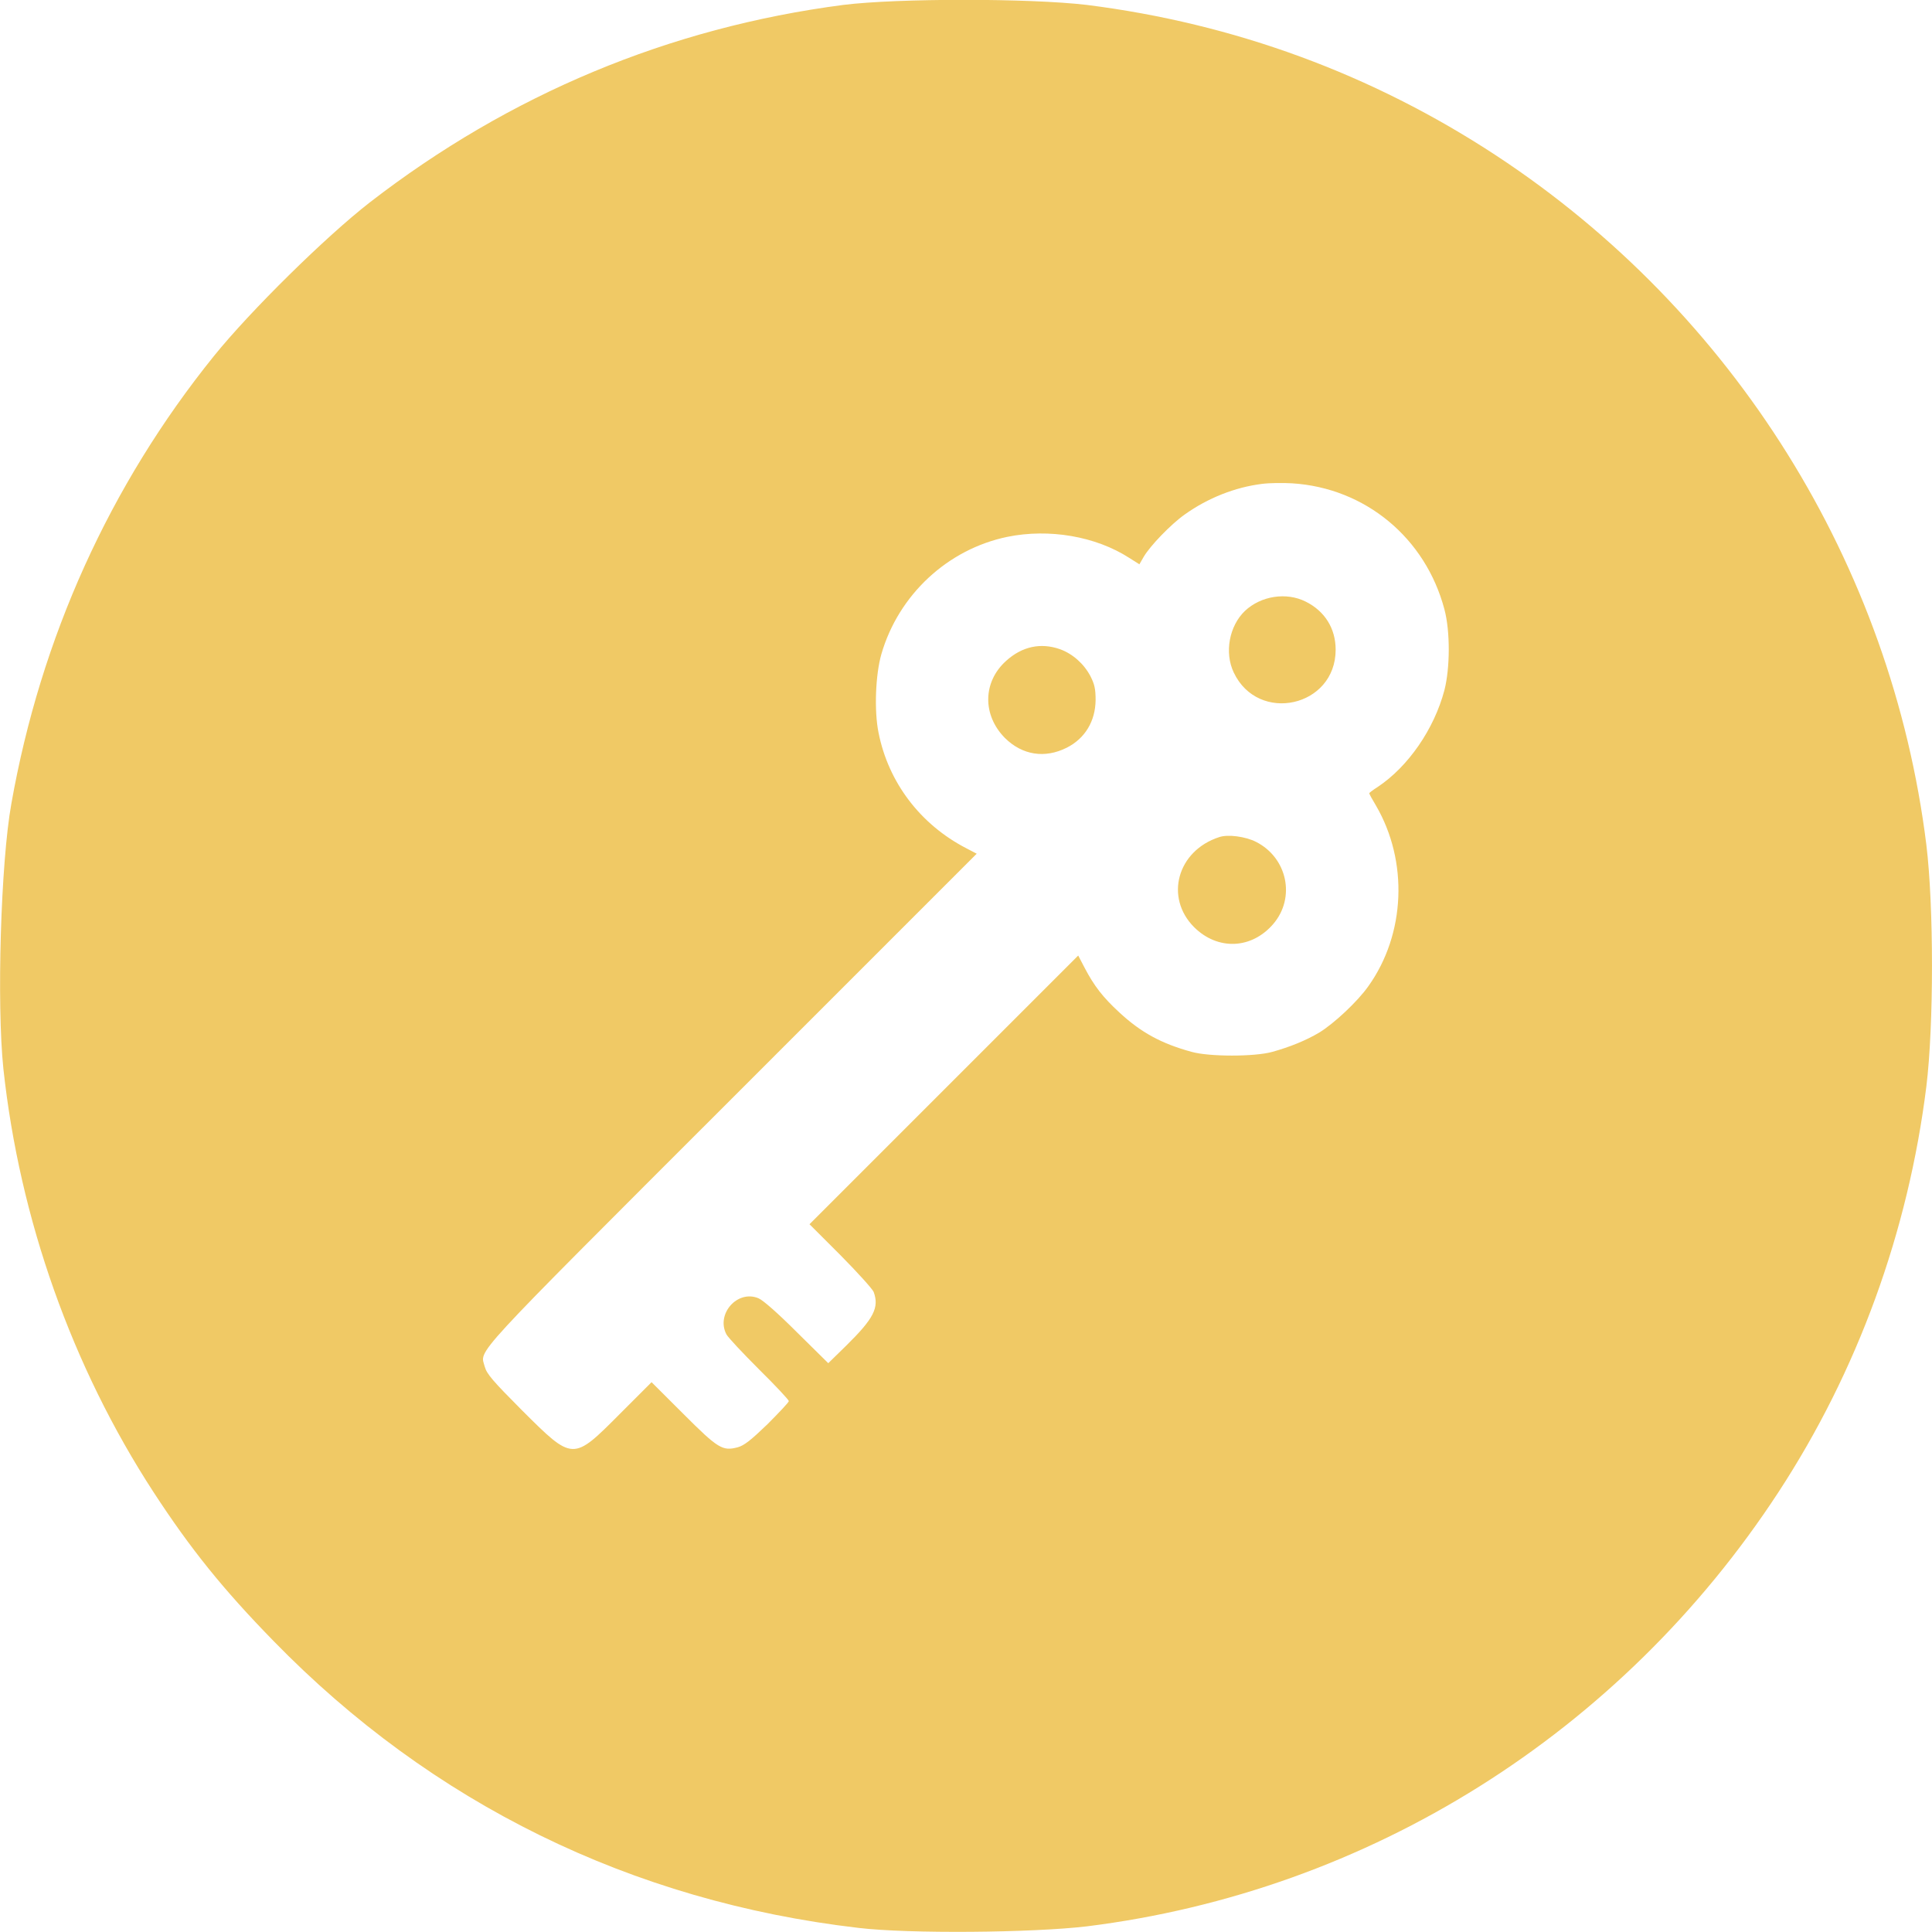 <svg width="24" height="24" viewBox="0 0 24 24" fill="none" xmlns="http://www.w3.org/2000/svg">
<rect width="24" height="24" fill="#EEEEEE"/>
<g id="User LIst on select" clip-path="url(#clip0_801_3282)">
<rect width="1920" height="1080" transform="translate(-658 -172)" fill="white"/>
<g id="Actions">
<g id="Group 30748">
<rect id="Rectangle 458" x="-378" y="-24" width="1600" height="72" rx="16" fill="#F9F6FF"/>
<g id="Group 30613">
<g id="Frame 30975">
<rect x="-200.5" y="-11.5" width="531" height="47" rx="7.5" fill="white"/>
<g id="Group 30534">
<g id="delete 1 (traced)" clip-path="url(#clip1_801_3282)">
<path id="Vector" d="M10.476 0.061C8.311 0.343 6.328 1.173 4.594 2.514C4.045 2.941 3.112 3.86 2.658 4.422C1.364 6.026 0.506 7.921 0.141 9.984C0.009 10.716 -0.042 12.474 0.042 13.276C0.244 15.147 0.895 16.98 1.908 18.537C2.367 19.241 2.77 19.742 3.398 20.385C5.362 22.401 7.842 23.62 10.664 23.949C11.292 24.024 12.82 24.01 13.5 23.93C17.006 23.494 20.137 21.529 22.092 18.537C23.076 17.032 23.705 15.302 23.93 13.496C24.023 12.737 24.023 11.259 23.93 10.495C23.498 7.016 21.539 3.874 18.586 1.932C17.044 0.919 15.328 0.291 13.5 0.061C12.787 -0.023 11.152 -0.023 10.476 0.061Z" fill="#F0C965"/>
<g id="image 240 (traced)">
<g id="Black">
<path id="Vector_2" d="M15.677 6.011C15.341 6.053 15.005 6.186 14.716 6.392C14.544 6.514 14.289 6.779 14.208 6.916L14.154 7.01L14.029 6.931C13.61 6.661 13.031 6.563 12.513 6.669C11.77 6.823 11.162 7.39 10.949 8.125C10.875 8.383 10.858 8.832 10.914 9.104C11.037 9.722 11.434 10.242 12.001 10.536L12.133 10.605L9.09 13.648C5.784 16.954 5.965 16.758 6.022 16.978C6.046 17.067 6.12 17.153 6.483 17.518C7.121 18.153 7.113 18.153 7.702 17.562L8.094 17.17L8.487 17.562C8.921 17.996 8.975 18.028 9.163 17.979C9.244 17.957 9.325 17.893 9.534 17.692C9.678 17.547 9.799 17.42 9.799 17.405C9.799 17.39 9.632 17.211 9.428 17.01C9.225 16.807 9.043 16.613 9.024 16.576C8.891 16.324 9.161 16.017 9.423 16.128C9.48 16.152 9.664 16.314 9.902 16.552L10.289 16.934L10.512 16.716C10.855 16.378 10.924 16.243 10.853 16.049C10.838 16.012 10.652 15.806 10.441 15.593L10.056 15.208L11.726 13.538L13.394 11.87L13.475 12.025C13.592 12.248 13.7 12.388 13.904 12.576C14.171 12.824 14.426 12.964 14.804 13.067C15.022 13.128 15.586 13.128 15.804 13.067C16.018 13.008 16.224 12.925 16.388 12.827C16.57 12.716 16.864 12.442 16.999 12.25C17.46 11.603 17.497 10.7 17.092 10.006C17.045 9.928 17.009 9.862 17.009 9.854C17.009 9.849 17.055 9.813 17.114 9.776C17.494 9.523 17.815 9.057 17.943 8.574C18.014 8.297 18.016 7.841 17.943 7.569C17.707 6.679 16.957 6.061 16.052 6.004C15.937 5.997 15.768 5.999 15.677 6.011ZM16.219 7.473C16.457 7.591 16.592 7.807 16.592 8.071C16.592 8.783 15.63 8.996 15.326 8.354C15.208 8.106 15.27 7.775 15.466 7.588C15.665 7.402 15.979 7.353 16.219 7.473ZM13.166 8.064C13.325 8.121 13.465 8.246 13.546 8.4C13.597 8.501 13.61 8.557 13.61 8.697C13.607 8.959 13.479 9.173 13.252 9.288C12.979 9.425 12.7 9.381 12.484 9.168C12.202 8.883 12.207 8.471 12.499 8.209C12.697 8.03 12.928 7.981 13.166 8.064ZM15.603 10.458C15.993 10.656 16.096 11.152 15.817 11.478C15.547 11.792 15.127 11.809 14.833 11.517C14.465 11.147 14.625 10.568 15.145 10.399C15.253 10.362 15.471 10.391 15.603 10.458Z" fill="white"/>
</g>
</g>
</g>
</g>
<rect x="-200.5" y="-11.5" width="531" height="47" rx="7.5" stroke="#E7E6F0"/>
</g>
</g>
</g>
</g>
</g>
<defs>
<clipPath id="clip0_801_3282">
<rect width="1920" height="1080" fill="white" transform="translate(-658 -172)"/>
</clipPath>
<clipPath id="clip1_801_3282">
<rect width="24" height="24" fill="white"/>
</clipPath>
</defs>
</svg>
